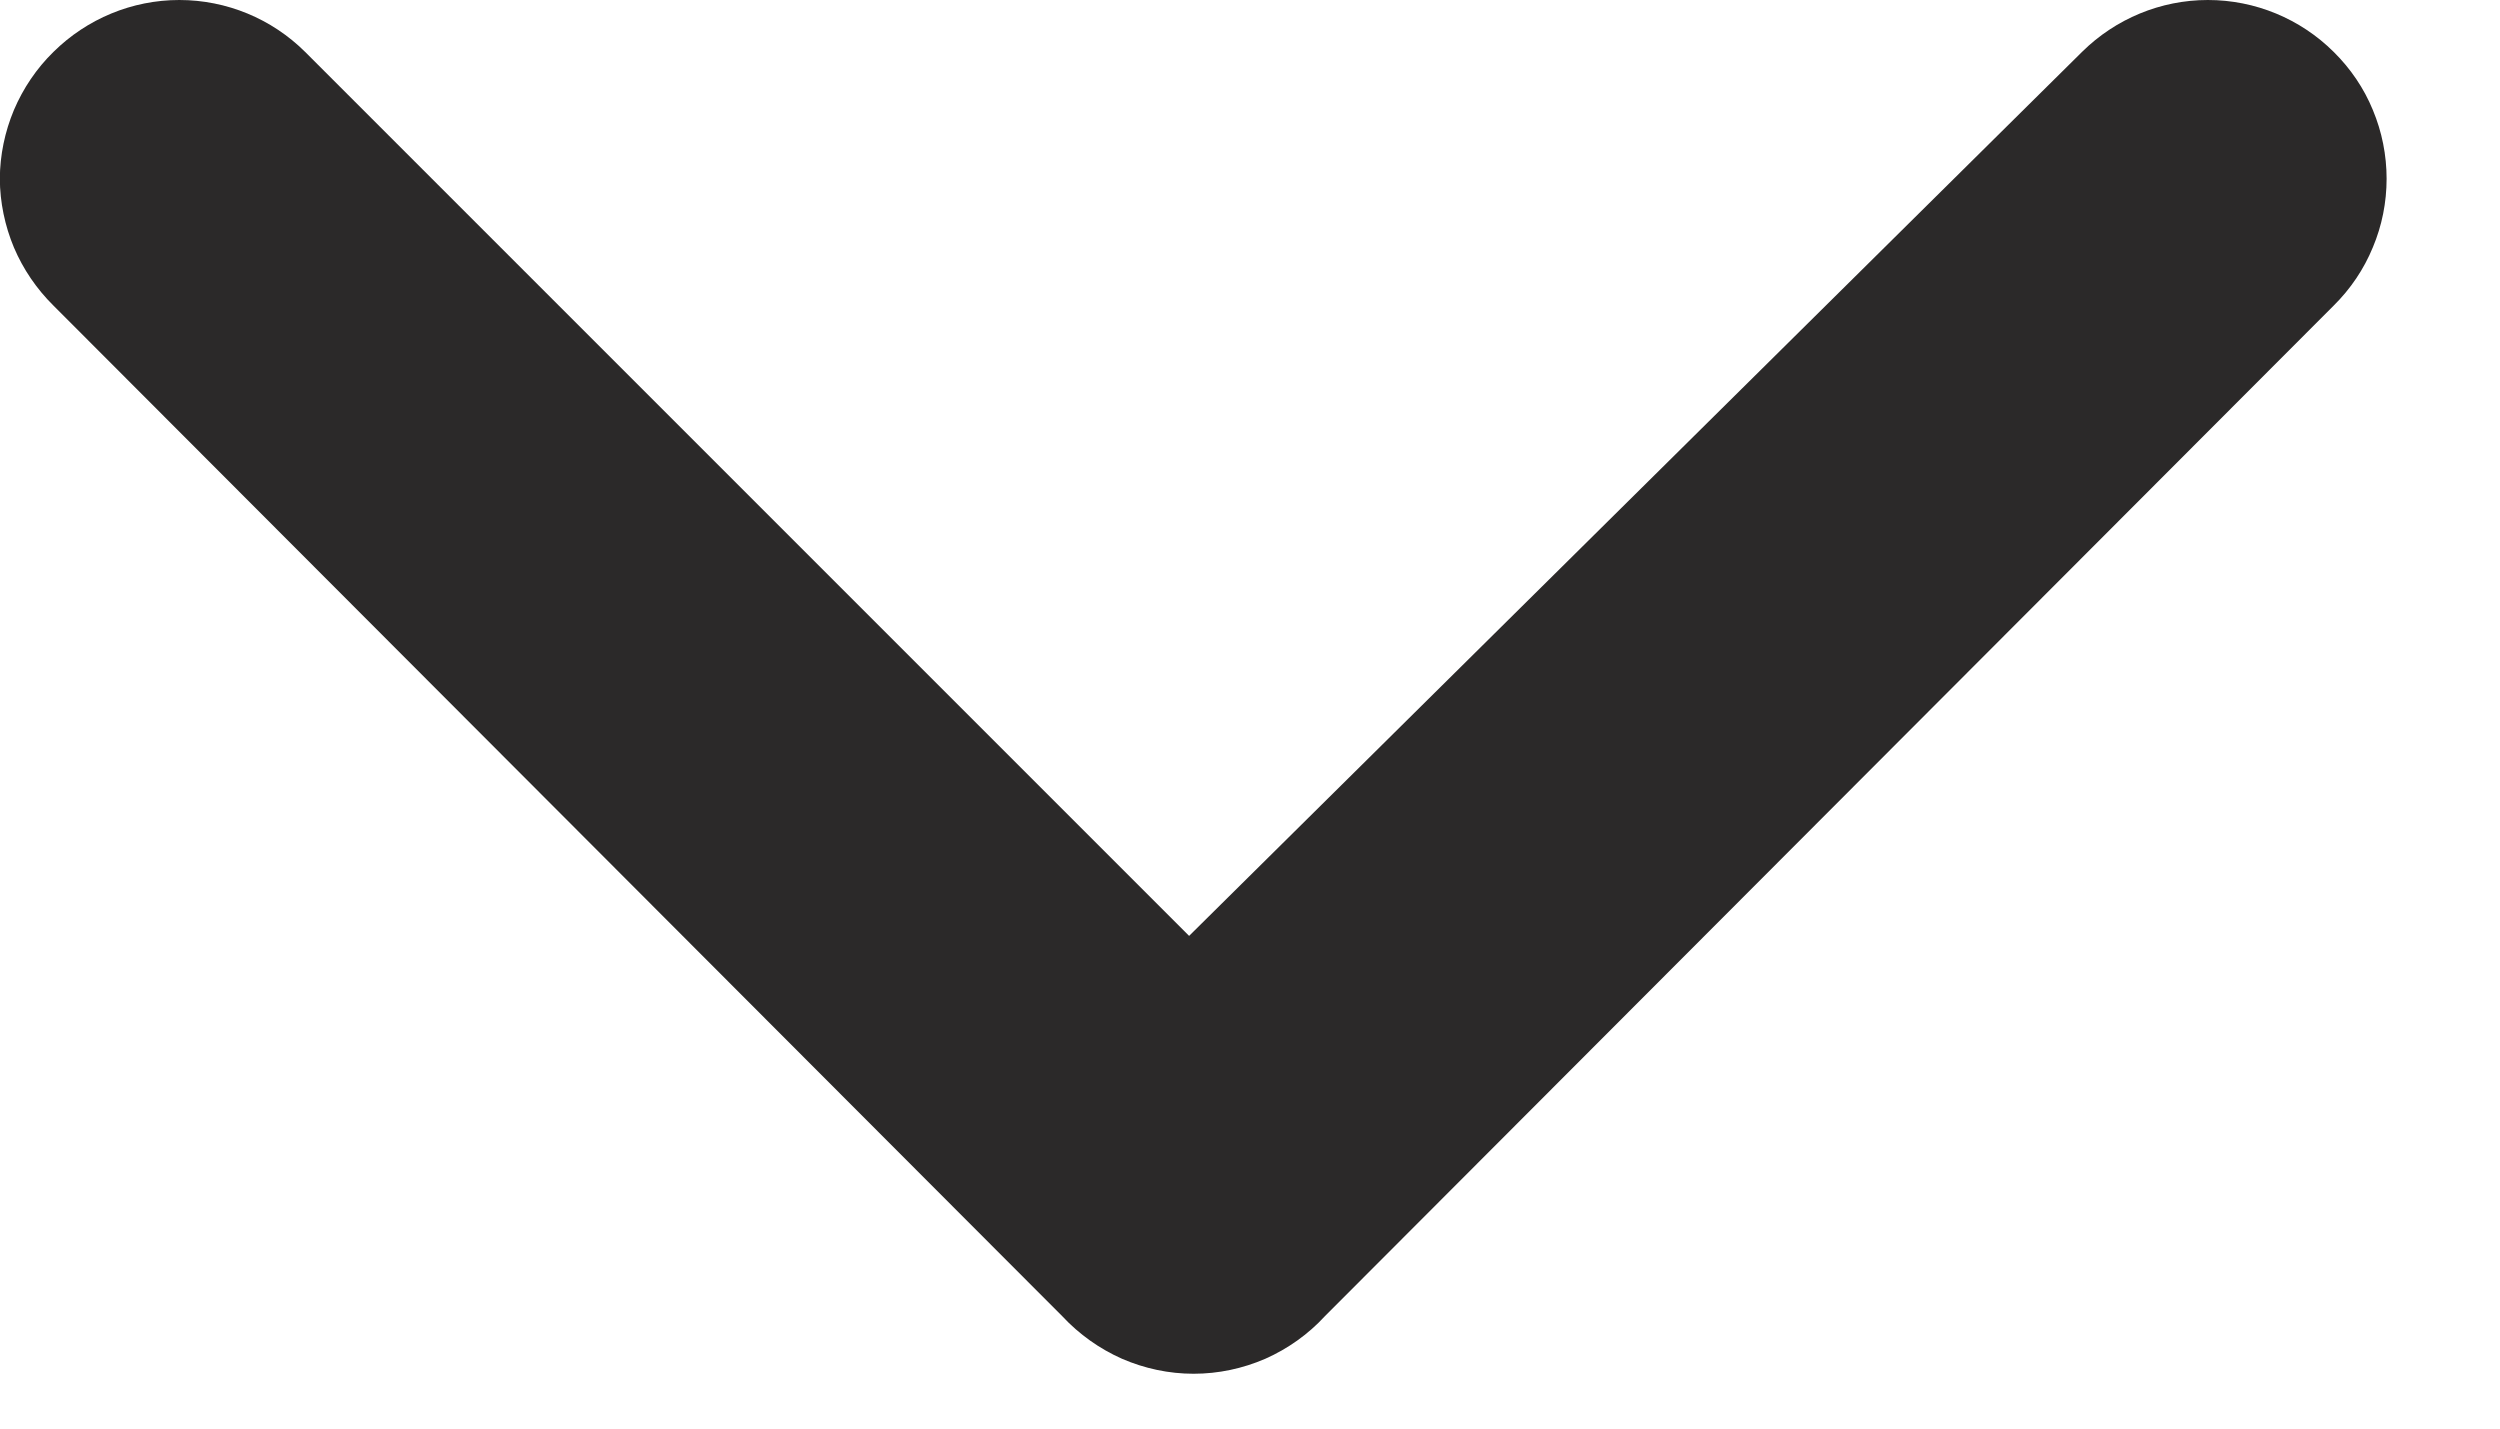 <svg width="14" height="8" viewBox="0 0 14 8" fill="none" xmlns="http://www.w3.org/2000/svg">
<path d="M7.419 7.371L13.069 1.711C13.163 1.618 13.238 1.507 13.288 1.385C13.339 1.264 13.365 1.133 13.365 1.001C13.365 0.869 13.339 0.738 13.288 0.616C13.238 0.494 13.163 0.384 13.069 0.291C12.882 0.105 12.629 -3.21984e-08 12.364 -4.37463e-08C12.1 -5.52942e-08 11.847 0.105 11.659 0.291L6.659 5.241L1.709 0.291C1.522 0.105 1.269 -5.2876e-07 1.004 -5.40308e-07C0.74 -5.51856e-07 0.487 0.105 0.299 0.291C0.205 0.383 0.13 0.494 0.078 0.616C0.027 0.738 -1.33894e-05 0.868 -0.001 1.001C-1.3401e-05 1.133 0.027 1.264 0.078 1.386C0.13 1.508 0.205 1.618 0.299 1.711L5.949 7.371C6.043 7.472 6.157 7.553 6.283 7.609C6.41 7.664 6.546 7.693 6.684 7.693C6.823 7.693 6.959 7.664 7.086 7.609C7.212 7.553 7.326 7.472 7.419 7.371Z" fill="#2B2929"/>
</svg>
